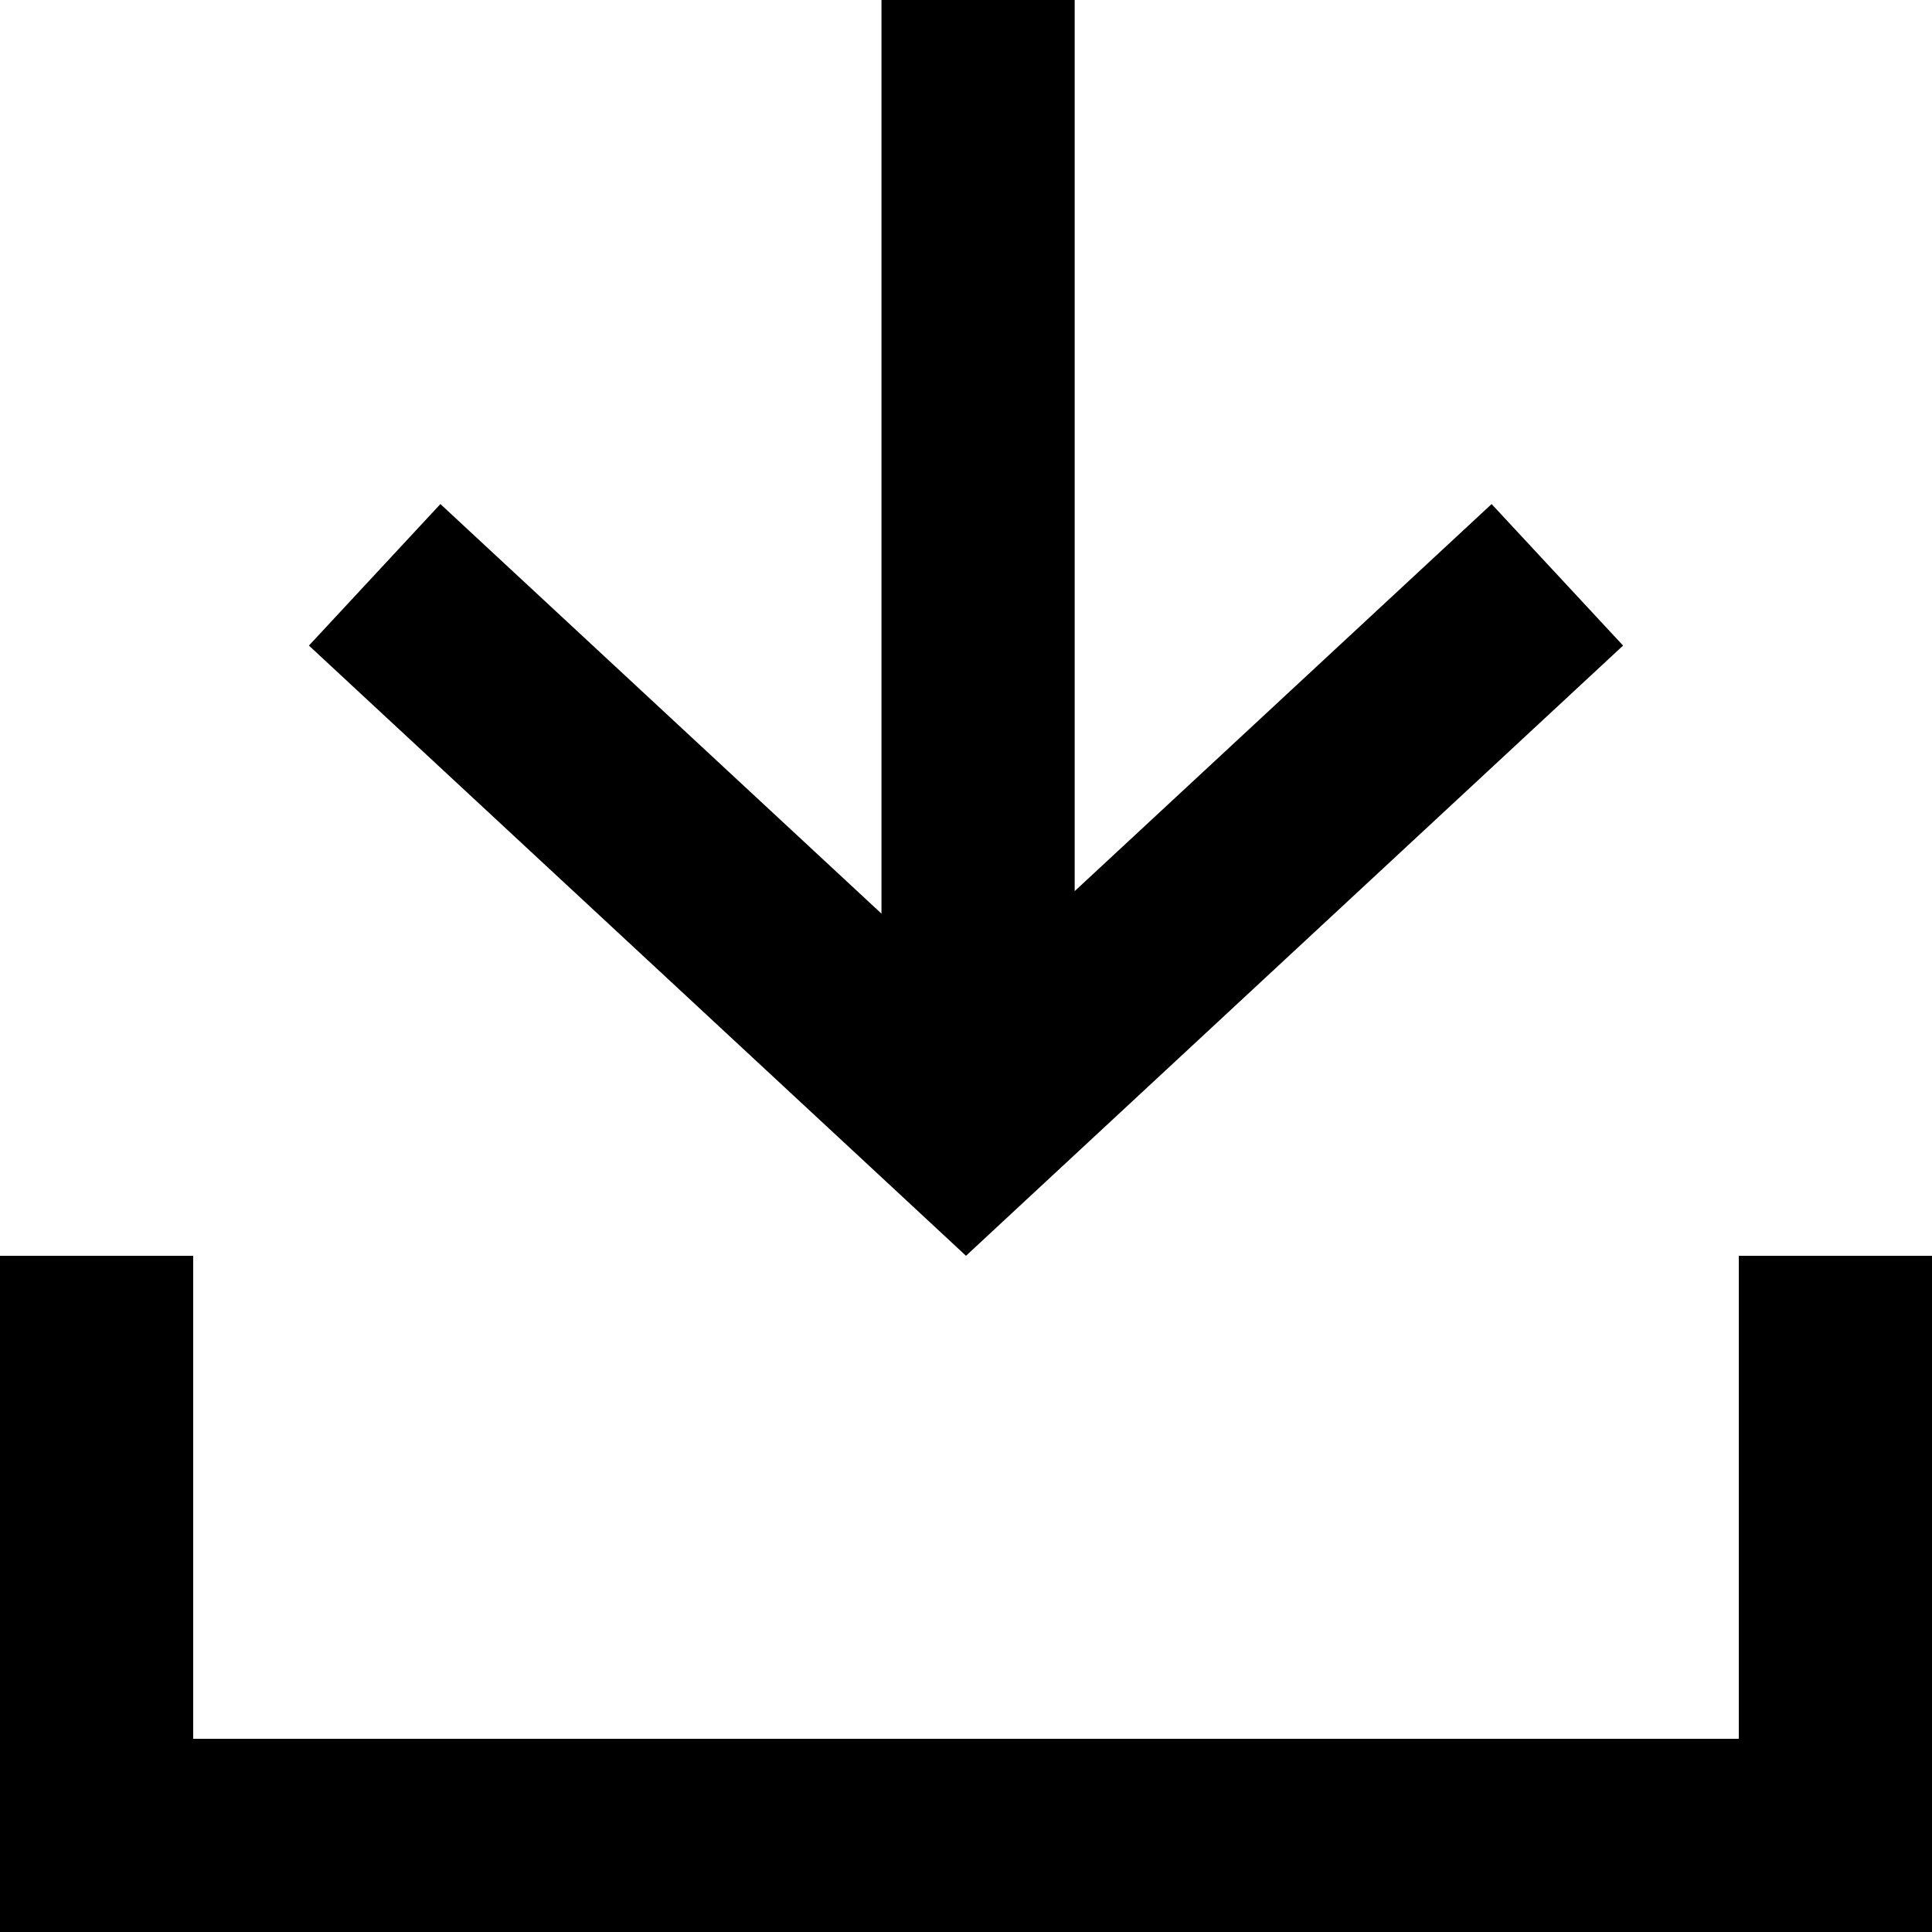 <svg width="20" height="20" viewBox="0 0 20 20" fill="none" xmlns="http://www.w3.org/2000/svg">
<path fill-rule="evenodd" clip-rule="evenodd" d="M0 13V18V20H2H18H20V18V13H18V18H2V13H0Z" fill="black"/>
<path fill-rule="evenodd" clip-rule="evenodd" d="M11.125 9.225L15.441 5.218L16.802 6.683L10.68 12.368L10 13L9.32 12.368L3.198 6.683L4.559 5.218L9.125 9.458V0H11.125V9.225Z" fill="black"/>
</svg>
